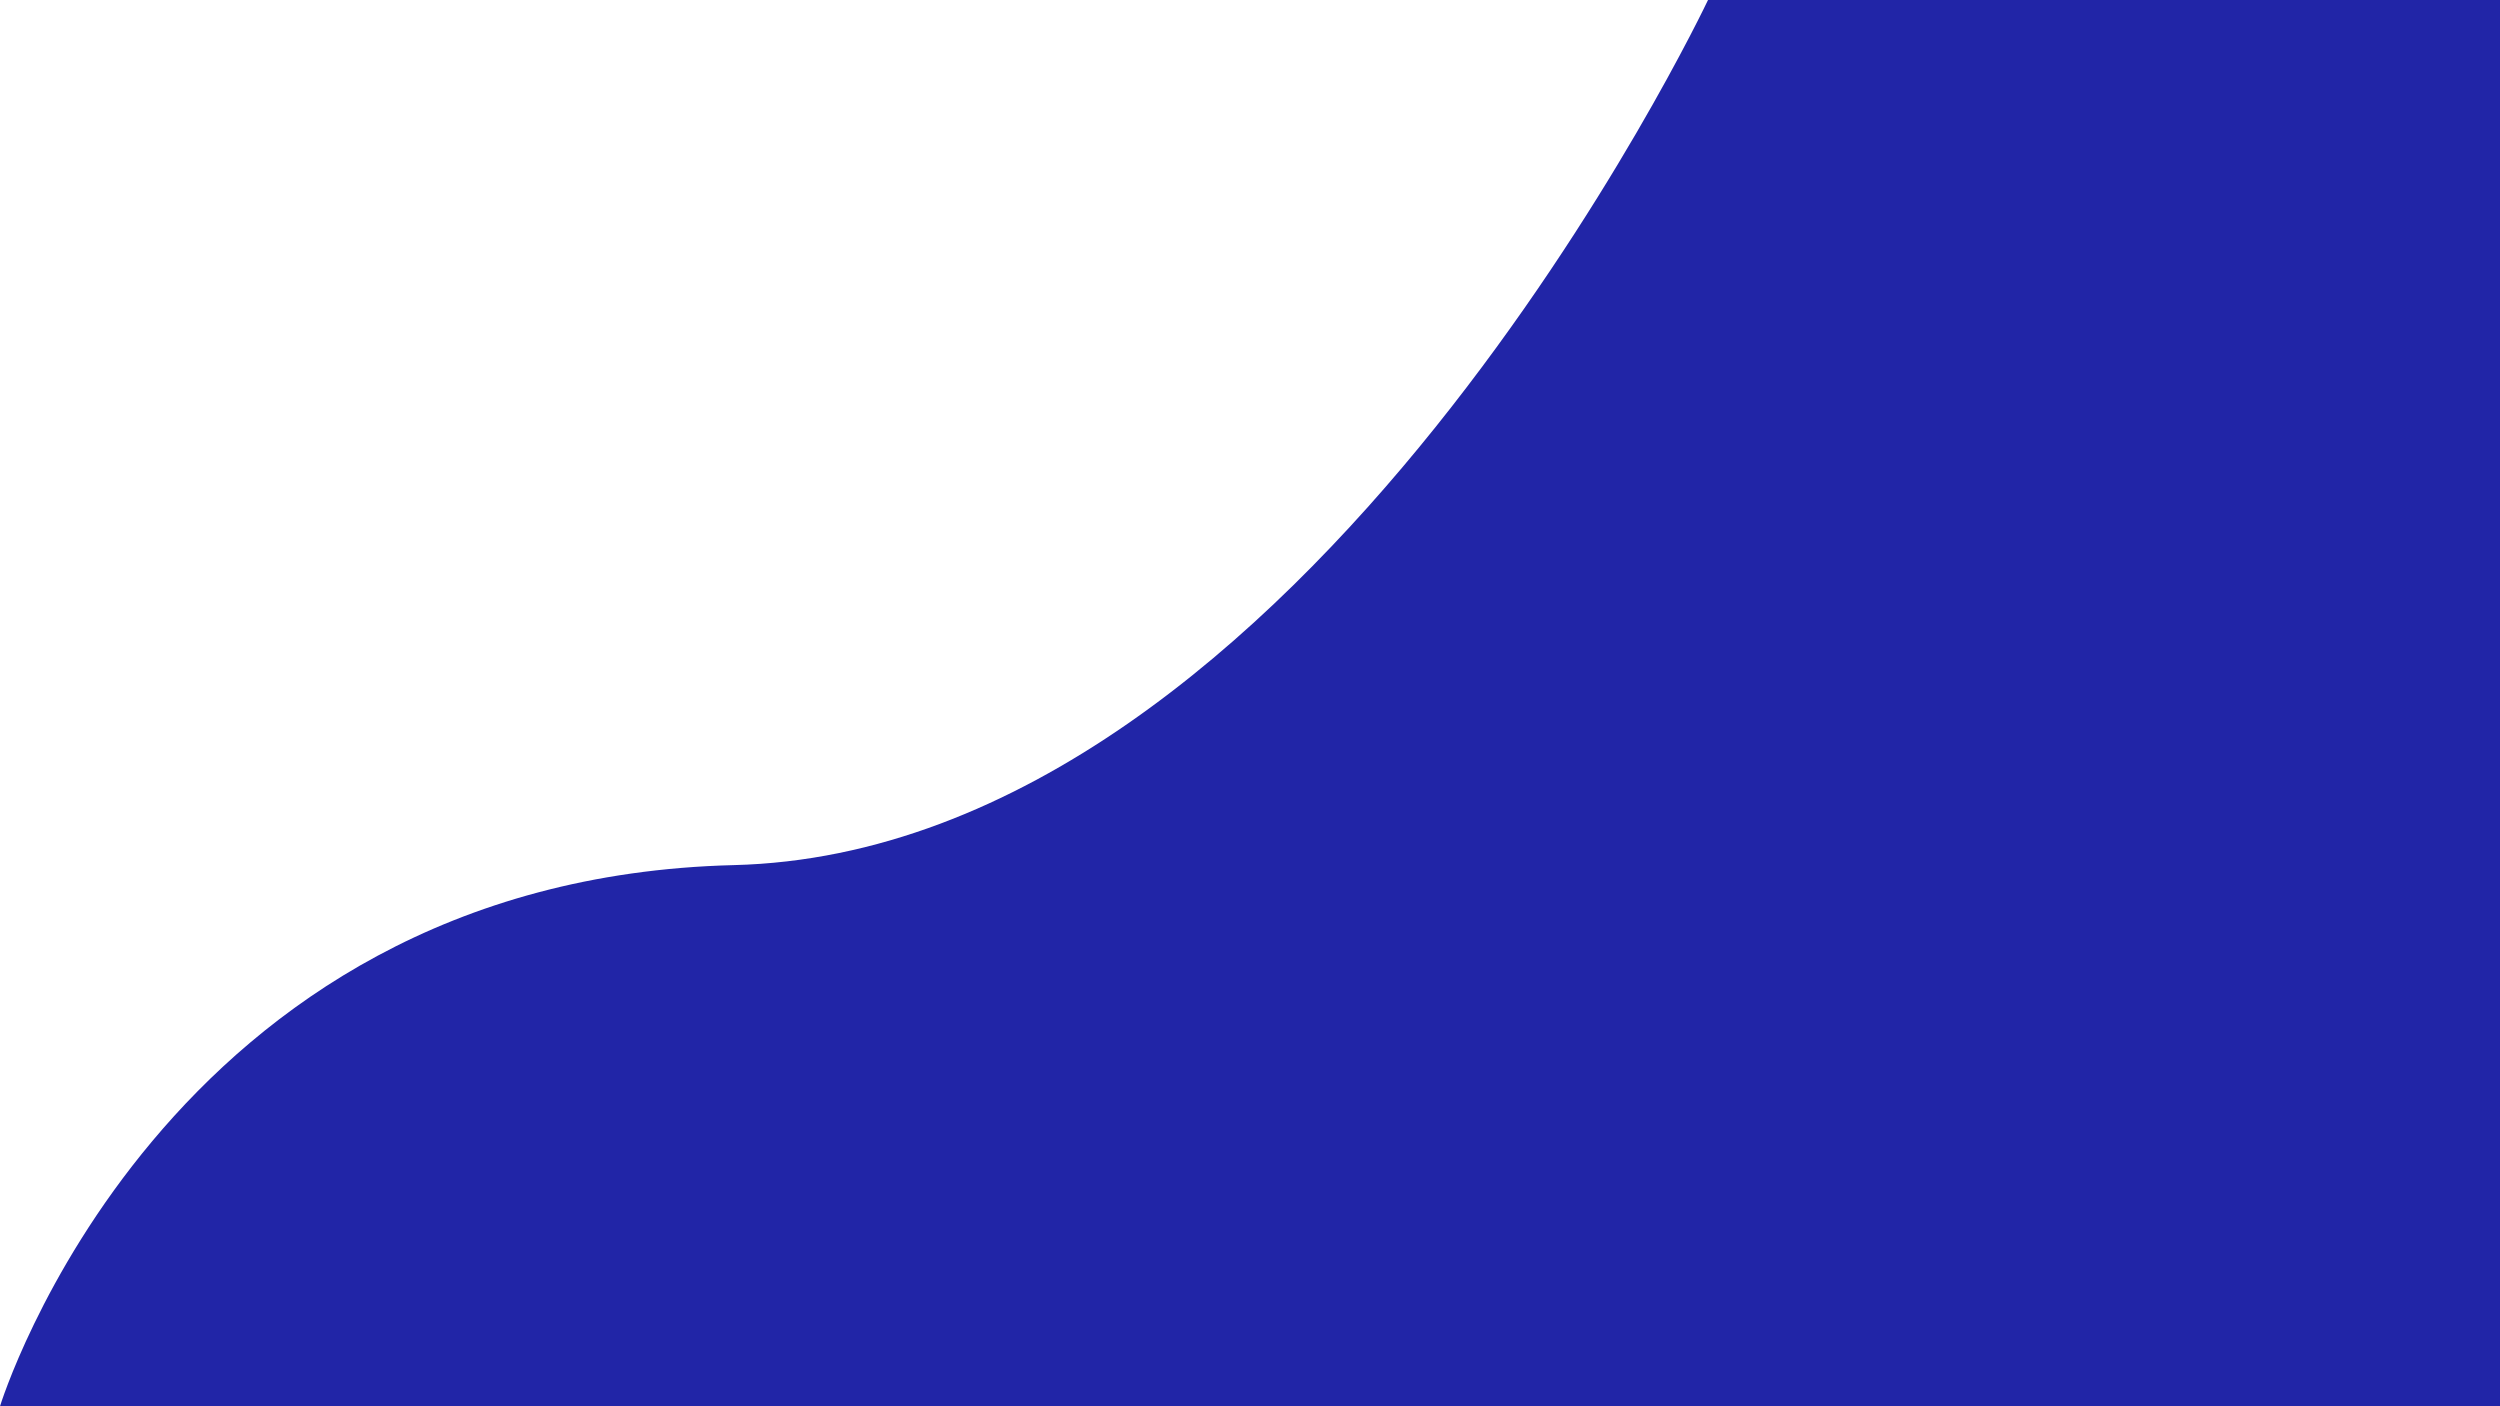<svg xmlns="http://www.w3.org/2000/svg" viewBox="0 0 1920 1080">
  <defs>
    <style>
      .cls-1 {
        fill: #2125a7;
      }
    </style>
  </defs>
  <path id="Path_1" data-name="Path 1" class="cls-1" d="M2193.1,0H1584.853S1276.018,653.468,836.644,664.405,273.1,1080,273.1,1080h1920" transform="translate(-273.1)"/>
</svg>
